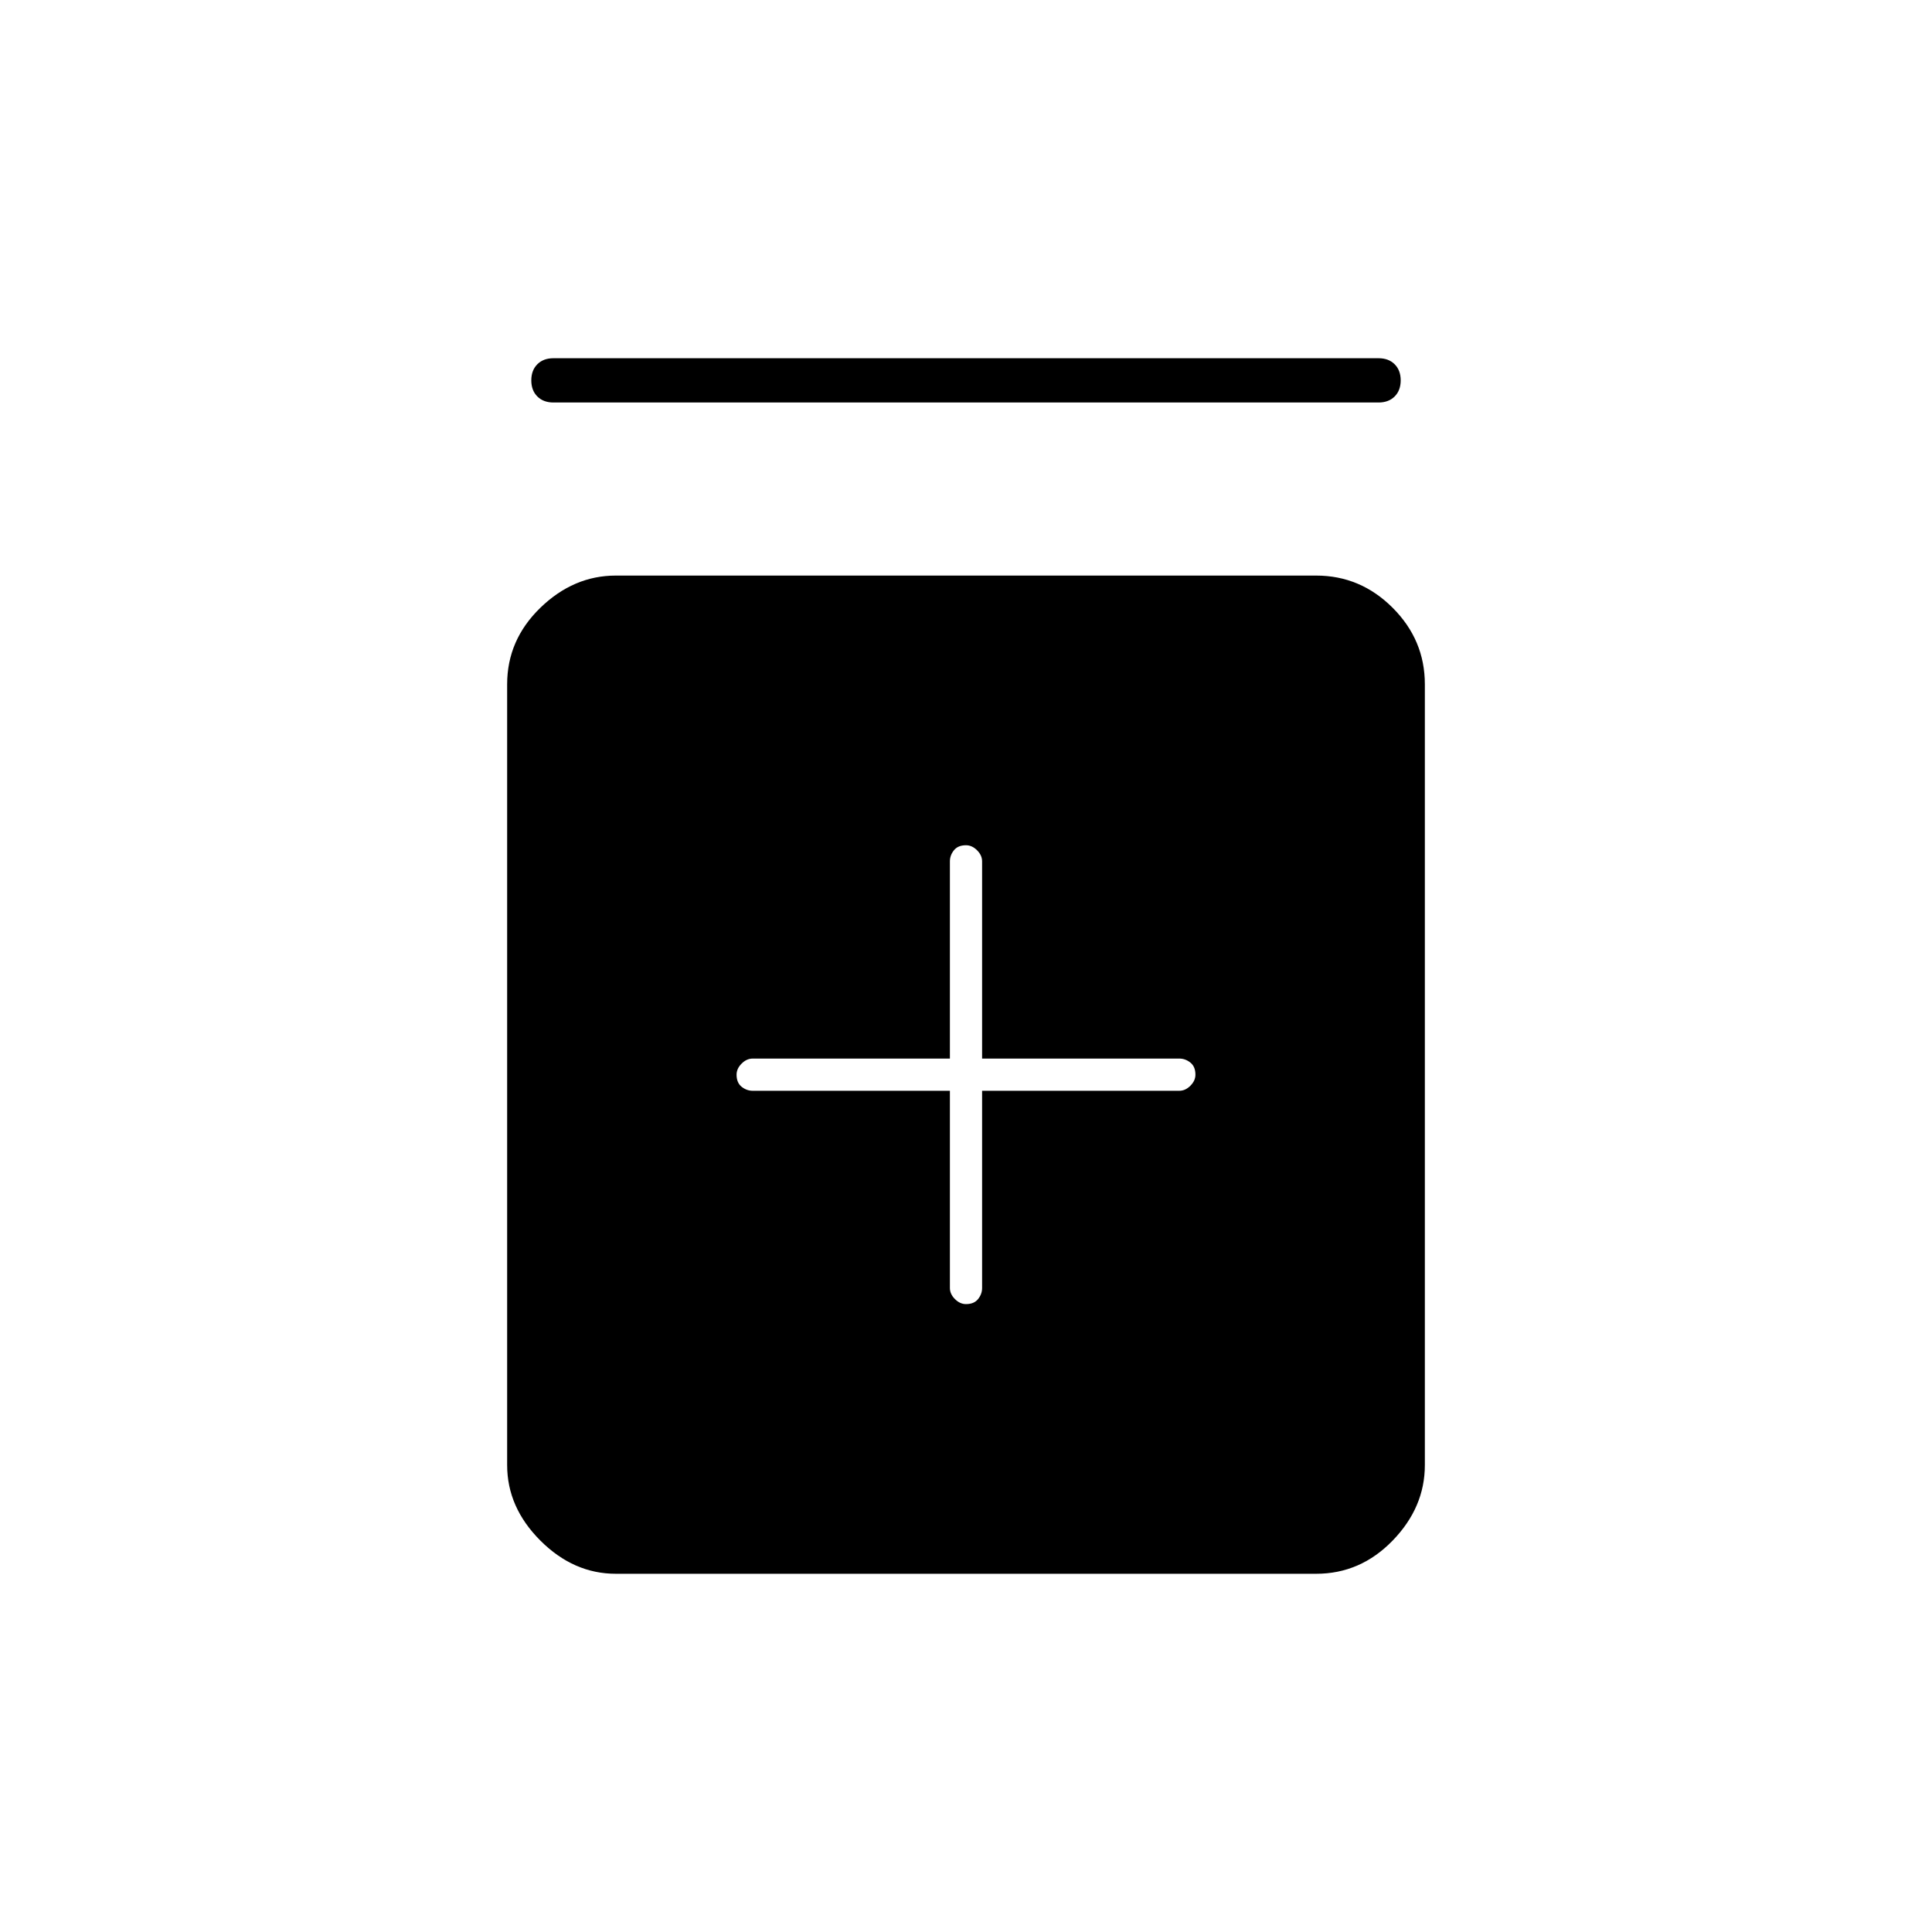 <svg xmlns="http://www.w3.org/2000/svg" height="48" width="48"><path d="M24 32.4q.2 0 .3-.125.1-.125.1-.275v-4.9h4.9q.15 0 .275-.125.125-.125.125-.275 0-.2-.125-.3-.125-.1-.275-.1h-4.9v-4.9q0-.15-.125-.275Q24.15 21 24 21q-.2 0-.3.125-.1.125-.1.275v4.9h-4.9q-.15 0-.275.125-.125.125-.125.275 0 .2.125.3.125.1.275.1h4.9V32q0 .15.125.275.125.125.275.125Zm-8.7 6.7q-1.05 0-1.875-.825T12.6 36.4V17q0-1.1.825-1.9.825-.8 1.875-.8h17.4q1.1 0 1.9.8.8.8.8 1.9v19.4q0 1.05-.8 1.875t-1.9.825ZM13.75 10q-.25 0-.4-.15-.15-.15-.15-.4t.15-.4q.15-.15.4-.15h20.5q.25 0 .4.15.15.15.15.4t-.15.4q-.15.15-.4.15Z"/></svg>